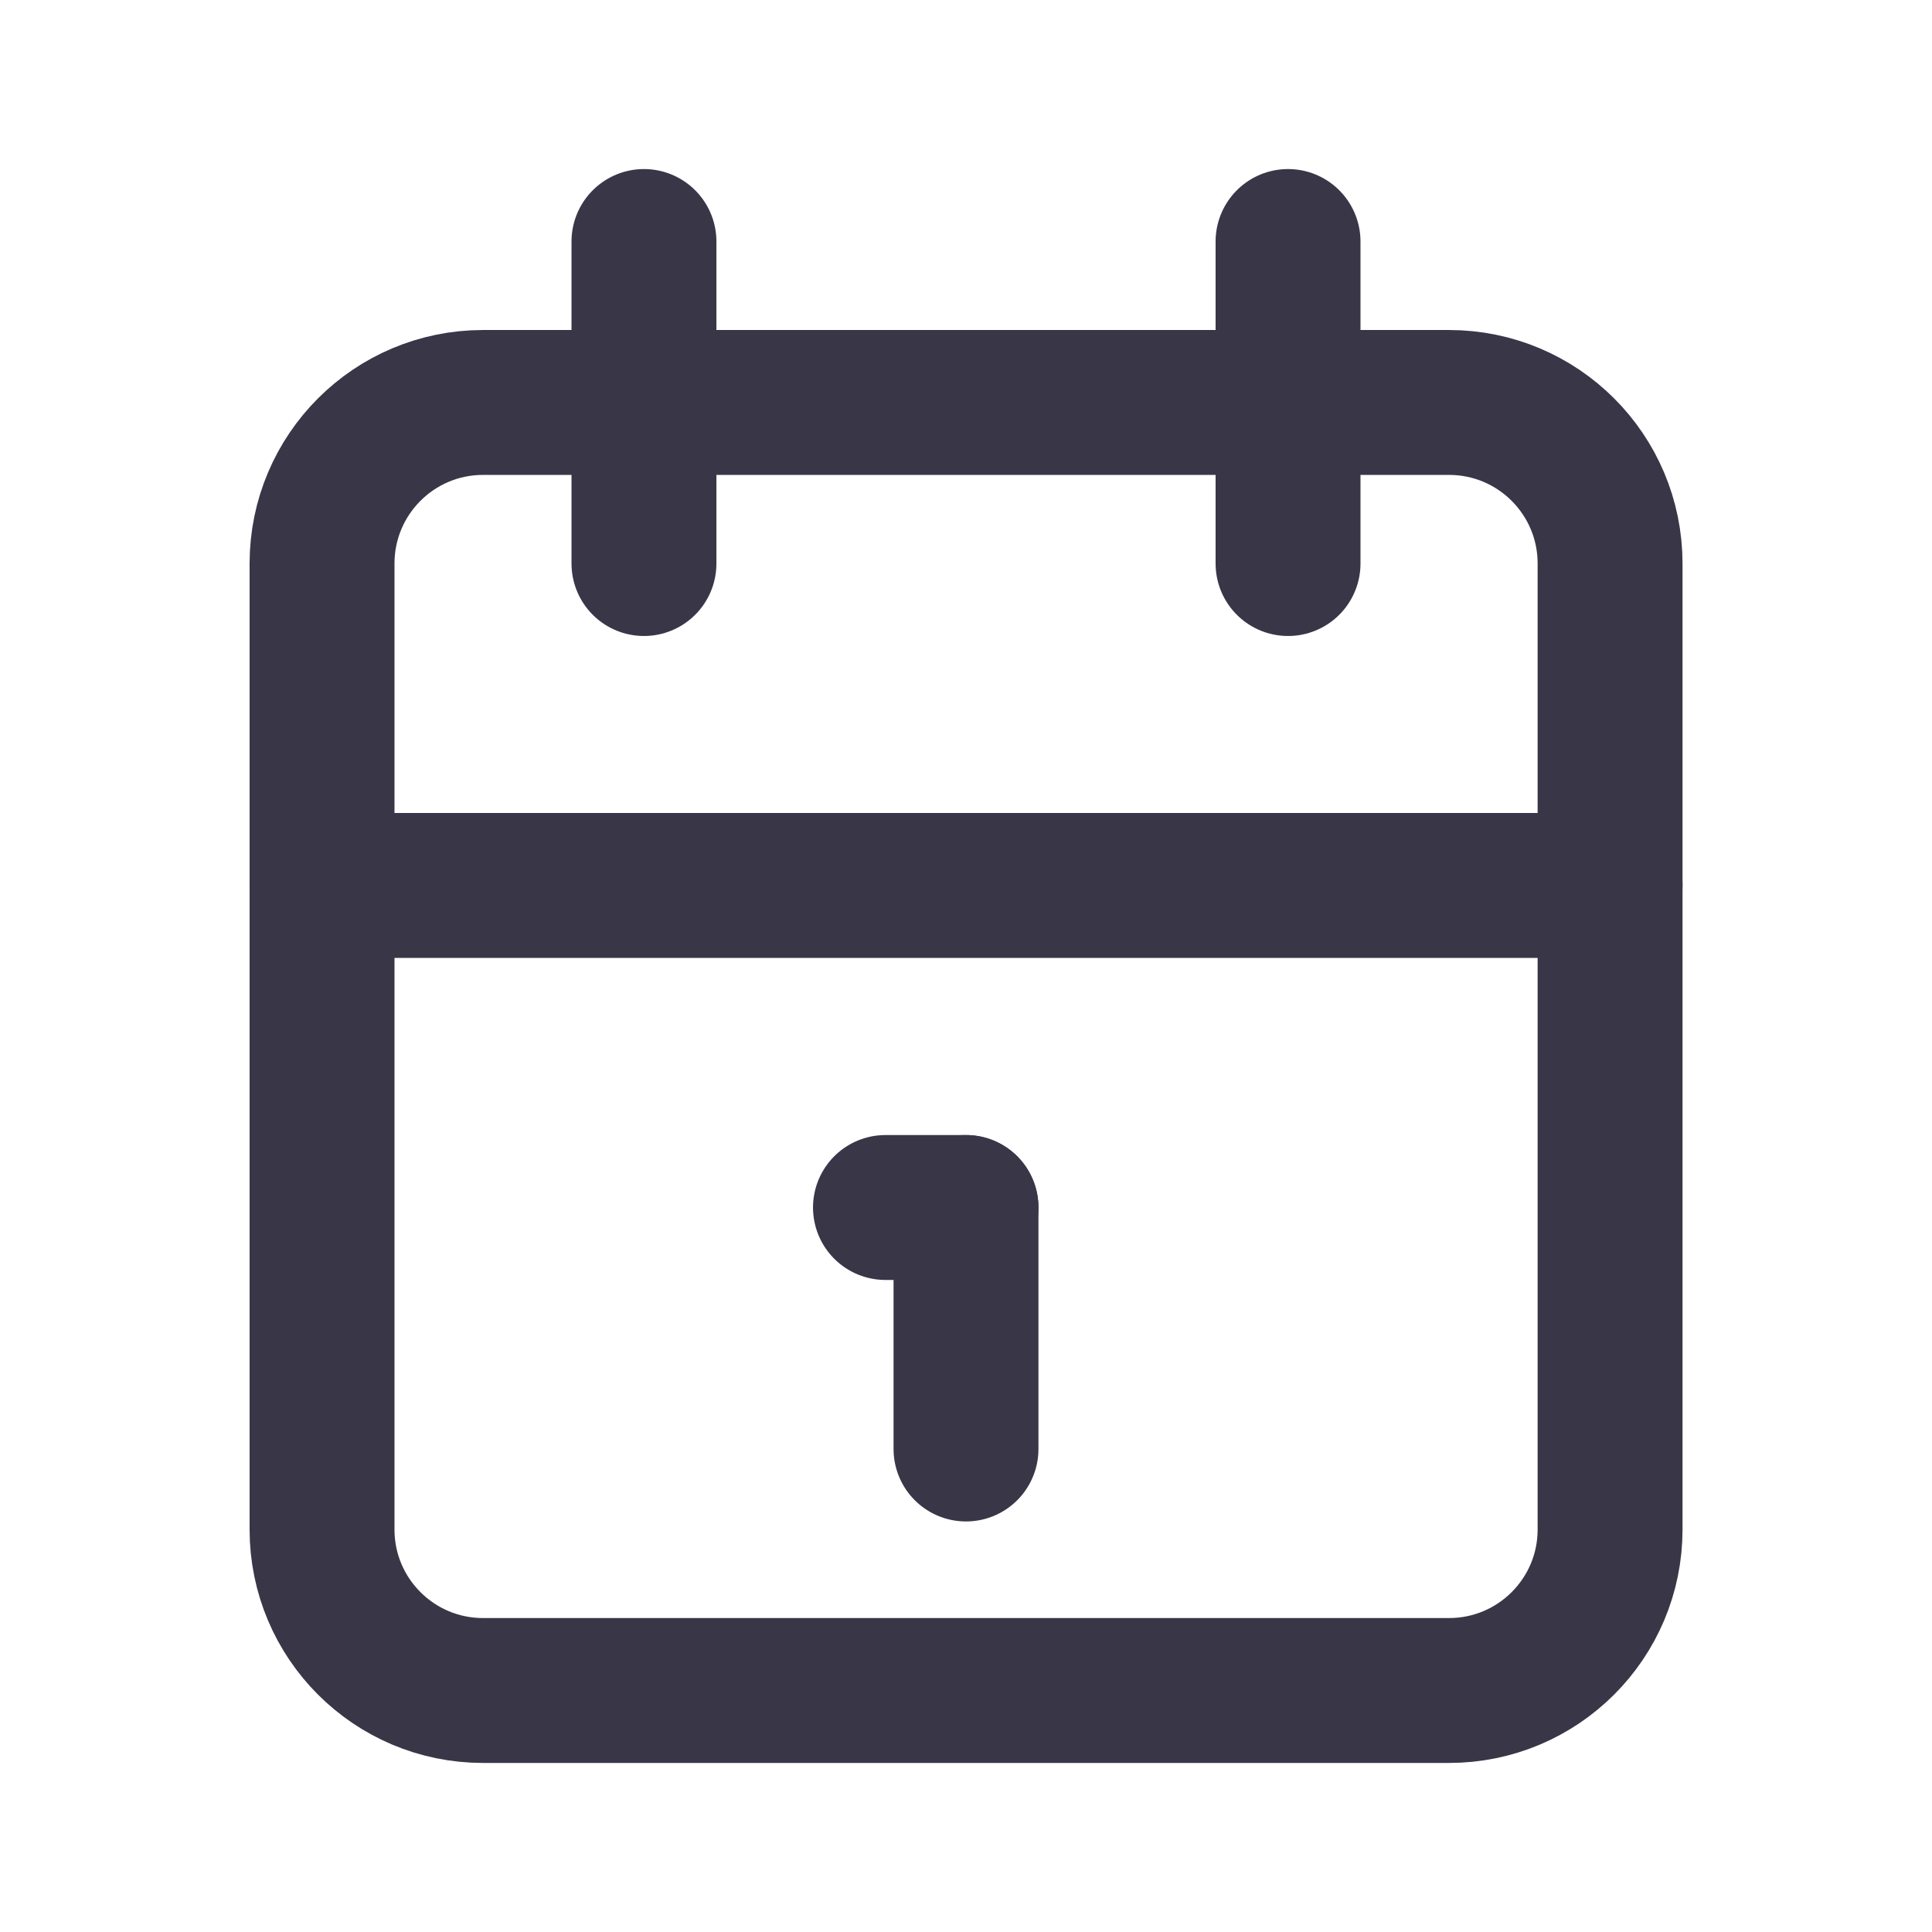 <svg width="16" height="16" viewBox="0 0 16 16" fill="none" xmlns="http://www.w3.org/2000/svg">
<path d="M12 3.333H4C3.264 3.333 2.667 3.93 2.667 4.667V12.667C2.667 13.403 3.264 14 4 14H12C12.737 14 13.334 13.403 13.334 12.667V4.667C13.334 3.93 12.737 3.333 12 3.333Z" stroke="#393647" stroke-width="1.2" stroke-linecap="round" stroke-linejoin="round"/>
<path d="M10.667 2V4.667" stroke="#393647" stroke-width="1.2" stroke-linecap="round" stroke-linejoin="round"/>
<path d="M5.333 2V4.667" stroke="#393647" stroke-width="1.2" stroke-linecap="round" stroke-linejoin="round"/>
<path d="M2.667 7.333H13.334" stroke="#393647" stroke-width="1.2" stroke-linecap="round" stroke-linejoin="round"/>
<path d="M7.333 10H8" stroke="#393647" stroke-width="1.2" stroke-linecap="round" stroke-linejoin="round"/>
<path d="M8 10V12" stroke="#393647" stroke-width="1.2" stroke-linecap="round" stroke-linejoin="round"/>
</svg>
